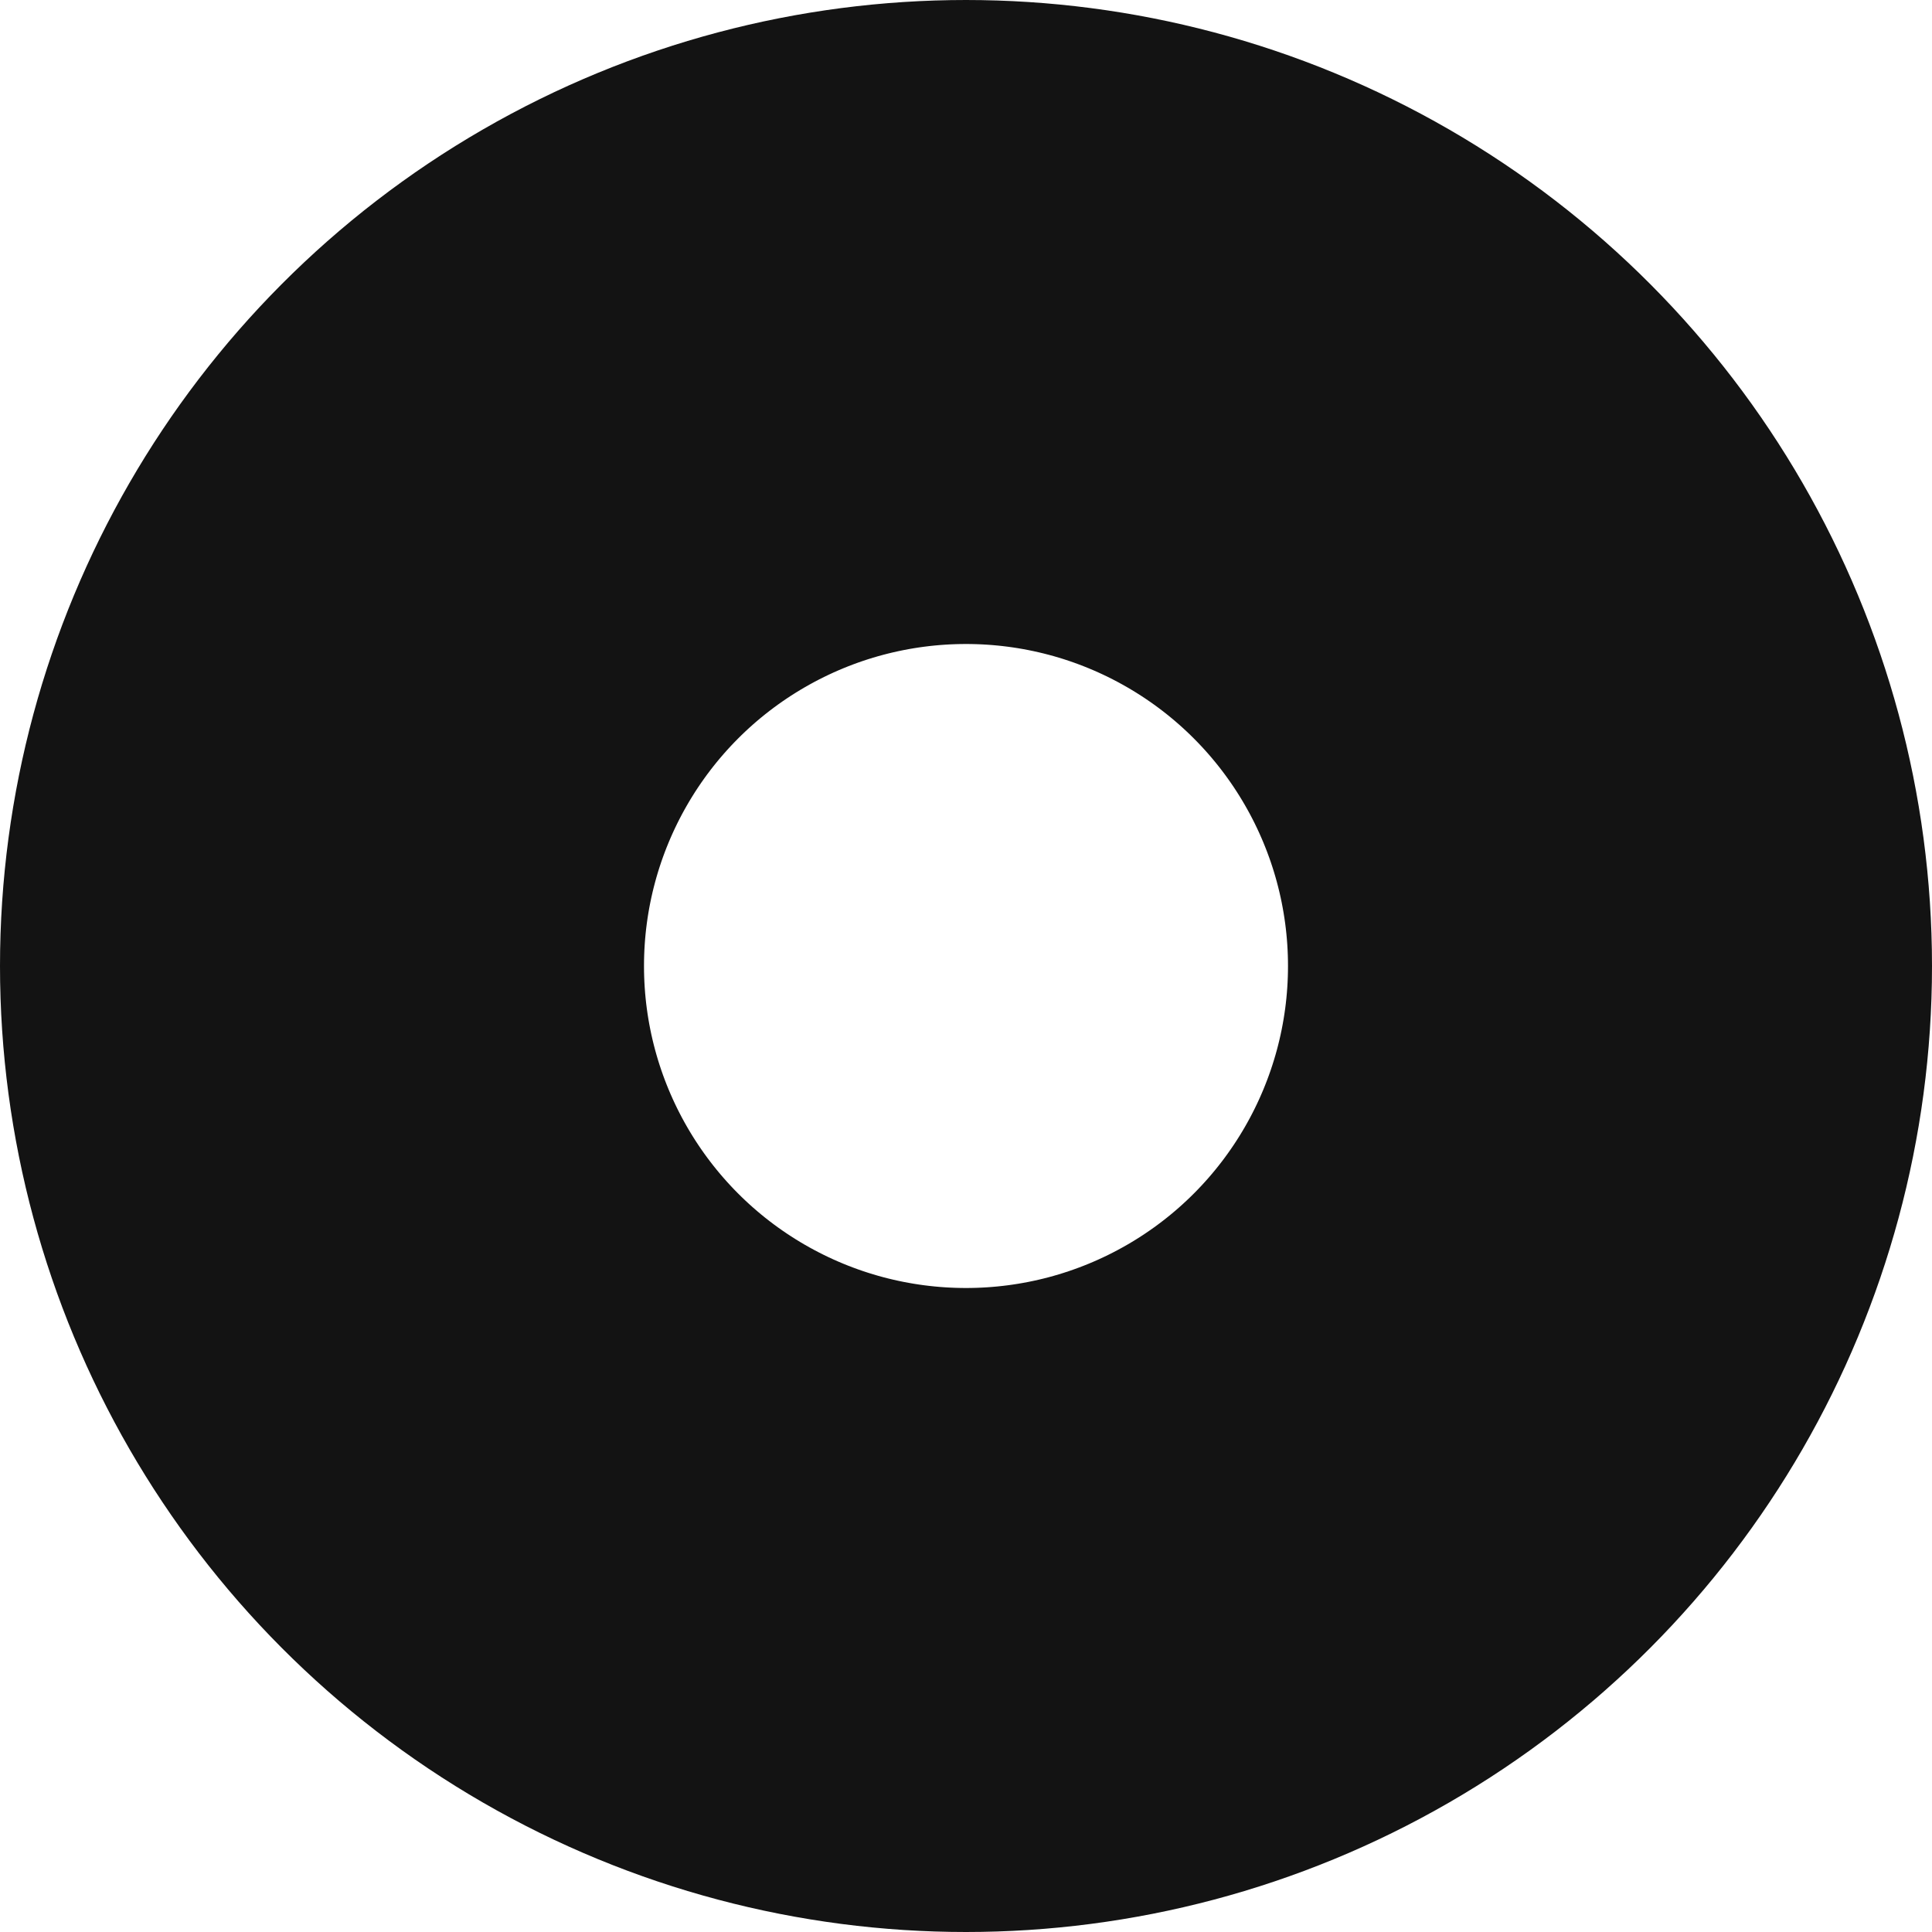 <?xml version="1.0" encoding="UTF-8"?>
<svg width="6px" height="6px" viewBox="0 0 6 6" version="1.1" xmlns="http://www.w3.org/2000/svg" xmlns:xlink="http://www.w3.org/1999/xlink">
    <!-- Generator: Sketch 61.2 (89653) - https://sketch.com -->
    <title>875425FB-FEE6-4FA0-A208-5AFD1A74B8B3</title>
    <desc>Created with Sketch.</desc>
    <g id="Symbols" stroke="none" stroke-width="1" fill="none" fill-rule="evenodd" stroke-linecap="square">
        <g id="Product-Thumbnail" transform="translate(-276, -331)" stroke="#131313" stroke-width="2">
            <g id="Add-to-Cart-Button" transform="translate(276, 312)">
                <circle id="Oval" cx="3" cy="22" r="2"></circle>
            </g>
        </g>
    </g>
</svg>
